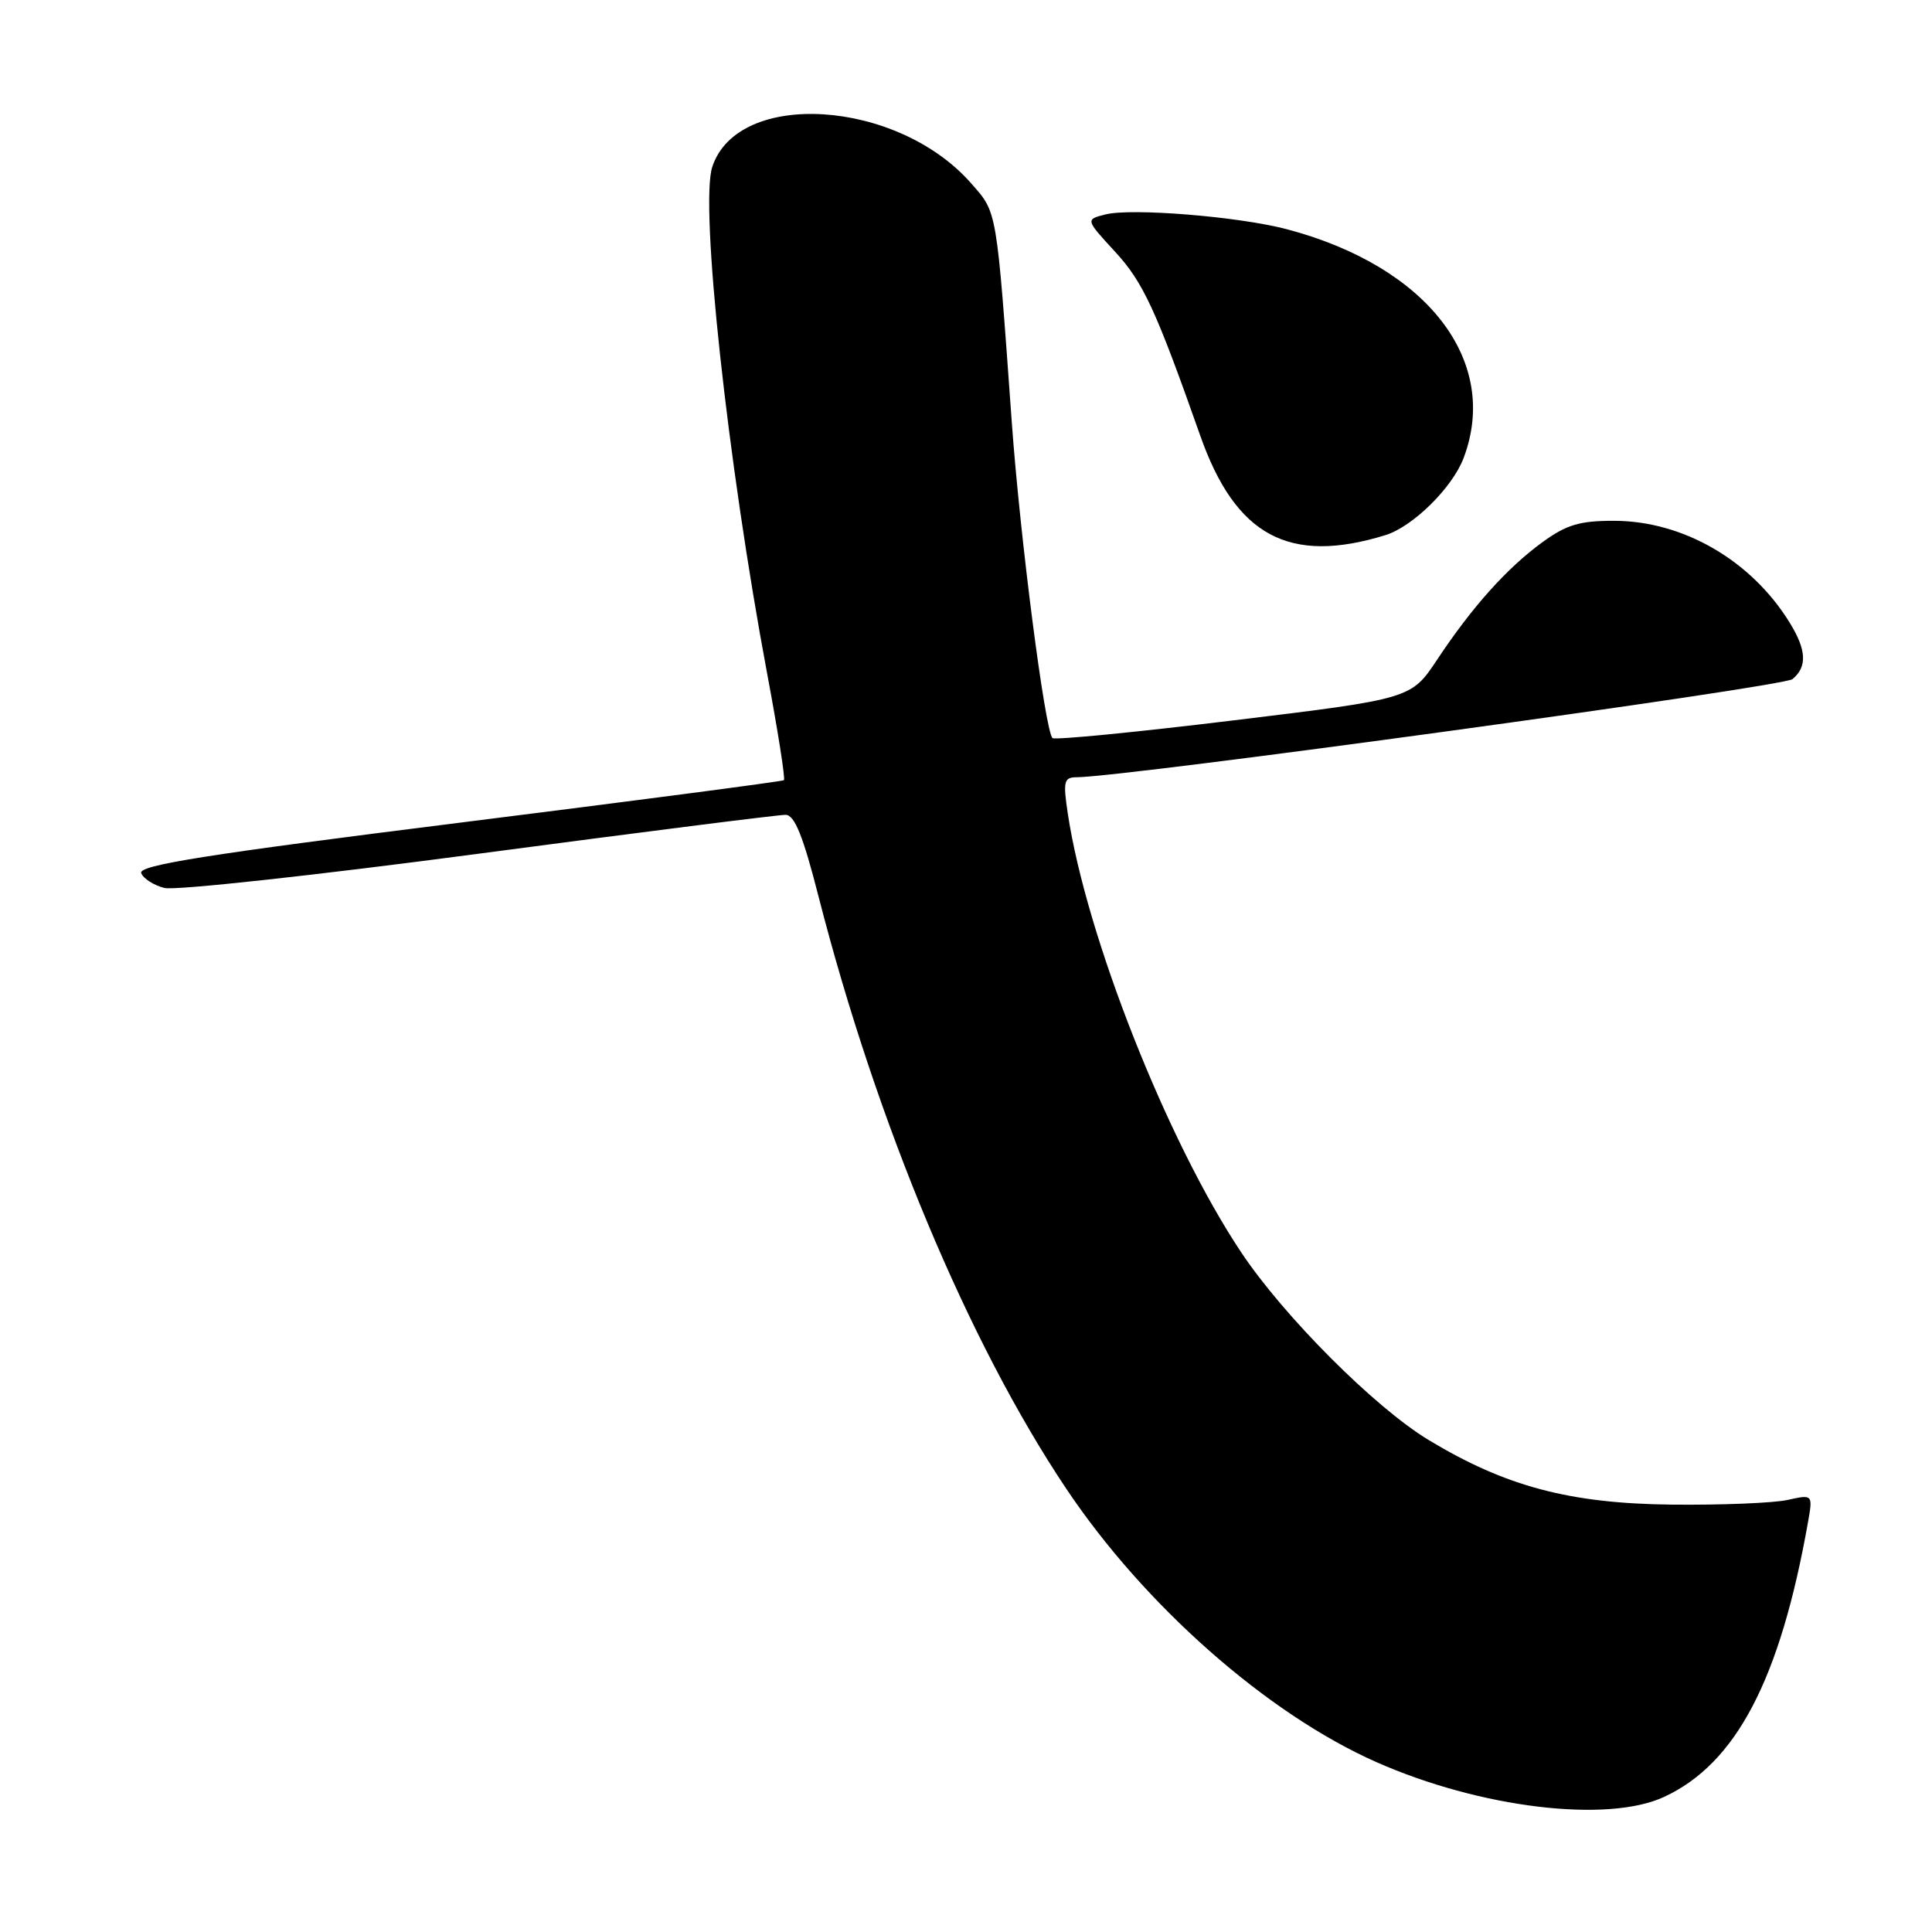 <?xml version="1.0" encoding="UTF-8" standalone="no"?>
<!DOCTYPE svg PUBLIC "-//W3C//DTD SVG 1.1//EN" "http://www.w3.org/Graphics/SVG/1.1/DTD/svg11.dtd" >
<svg xmlns="http://www.w3.org/2000/svg" xmlns:xlink="http://www.w3.org/1999/xlink" version="1.1" viewBox="0 0 256 256">
 <g >
 <path fill="currentColor"
d=" M 220.50 238.10 C 230.04 233.68 235.86 222.57 239.56 201.75 C 240.22 198.01 240.22 198.01 236.86 198.75 C 235.01 199.16 228.10 199.44 221.50 199.37 C 207.98 199.22 199.52 196.97 189.32 190.82 C 182.19 186.52 170.08 174.39 164.43 165.89 C 154.62 151.15 143.92 124.01 141.48 107.75 C 140.85 103.53 140.98 103.00 142.64 102.99 C 149.02 102.97 236.29 91.01 237.51 89.99 C 239.49 88.35 239.38 86.13 237.14 82.50 C 232.06 74.26 223.04 69.03 213.90 69.01 C 209.33 69.00 207.58 69.52 204.40 71.83 C 199.72 75.23 195.11 80.36 190.44 87.39 C 186.99 92.59 186.99 92.59 163.48 95.45 C 150.56 97.02 139.75 98.08 139.46 97.80 C 138.46 96.79 135.17 71.27 134.07 56.00 C 132.01 27.39 132.16 28.25 128.67 24.28 C 118.89 13.14 97.78 11.80 94.38 22.11 C 92.71 27.19 96.38 61.11 101.66 89.30 C 103.08 96.88 104.08 103.22 103.87 103.38 C 103.67 103.54 84.31 106.08 60.85 109.02 C 27.39 113.21 18.31 114.65 18.71 115.69 C 18.99 116.42 20.38 117.31 21.79 117.66 C 23.21 118.02 41.94 115.97 63.43 113.12 C 84.92 110.27 103.22 107.95 104.10 107.97 C 105.29 107.99 106.41 110.76 108.45 118.75 C 116.16 148.82 128.30 177.86 141.27 197.24 C 151.63 212.73 167.92 227.09 182.38 233.49 C 196.10 239.56 212.97 241.60 220.50 238.10 Z  M 183.57 70.91 C 187.22 69.78 192.45 64.62 193.94 60.68 C 198.79 47.82 189.12 35.30 170.54 30.38 C 164.20 28.70 149.98 27.54 146.50 28.41 C 143.82 29.08 143.82 29.08 147.74 33.34 C 151.47 37.38 153.15 41.02 159.03 57.70 C 163.71 71.01 170.82 74.84 183.57 70.91 Z "/>
</g>
</svg>
